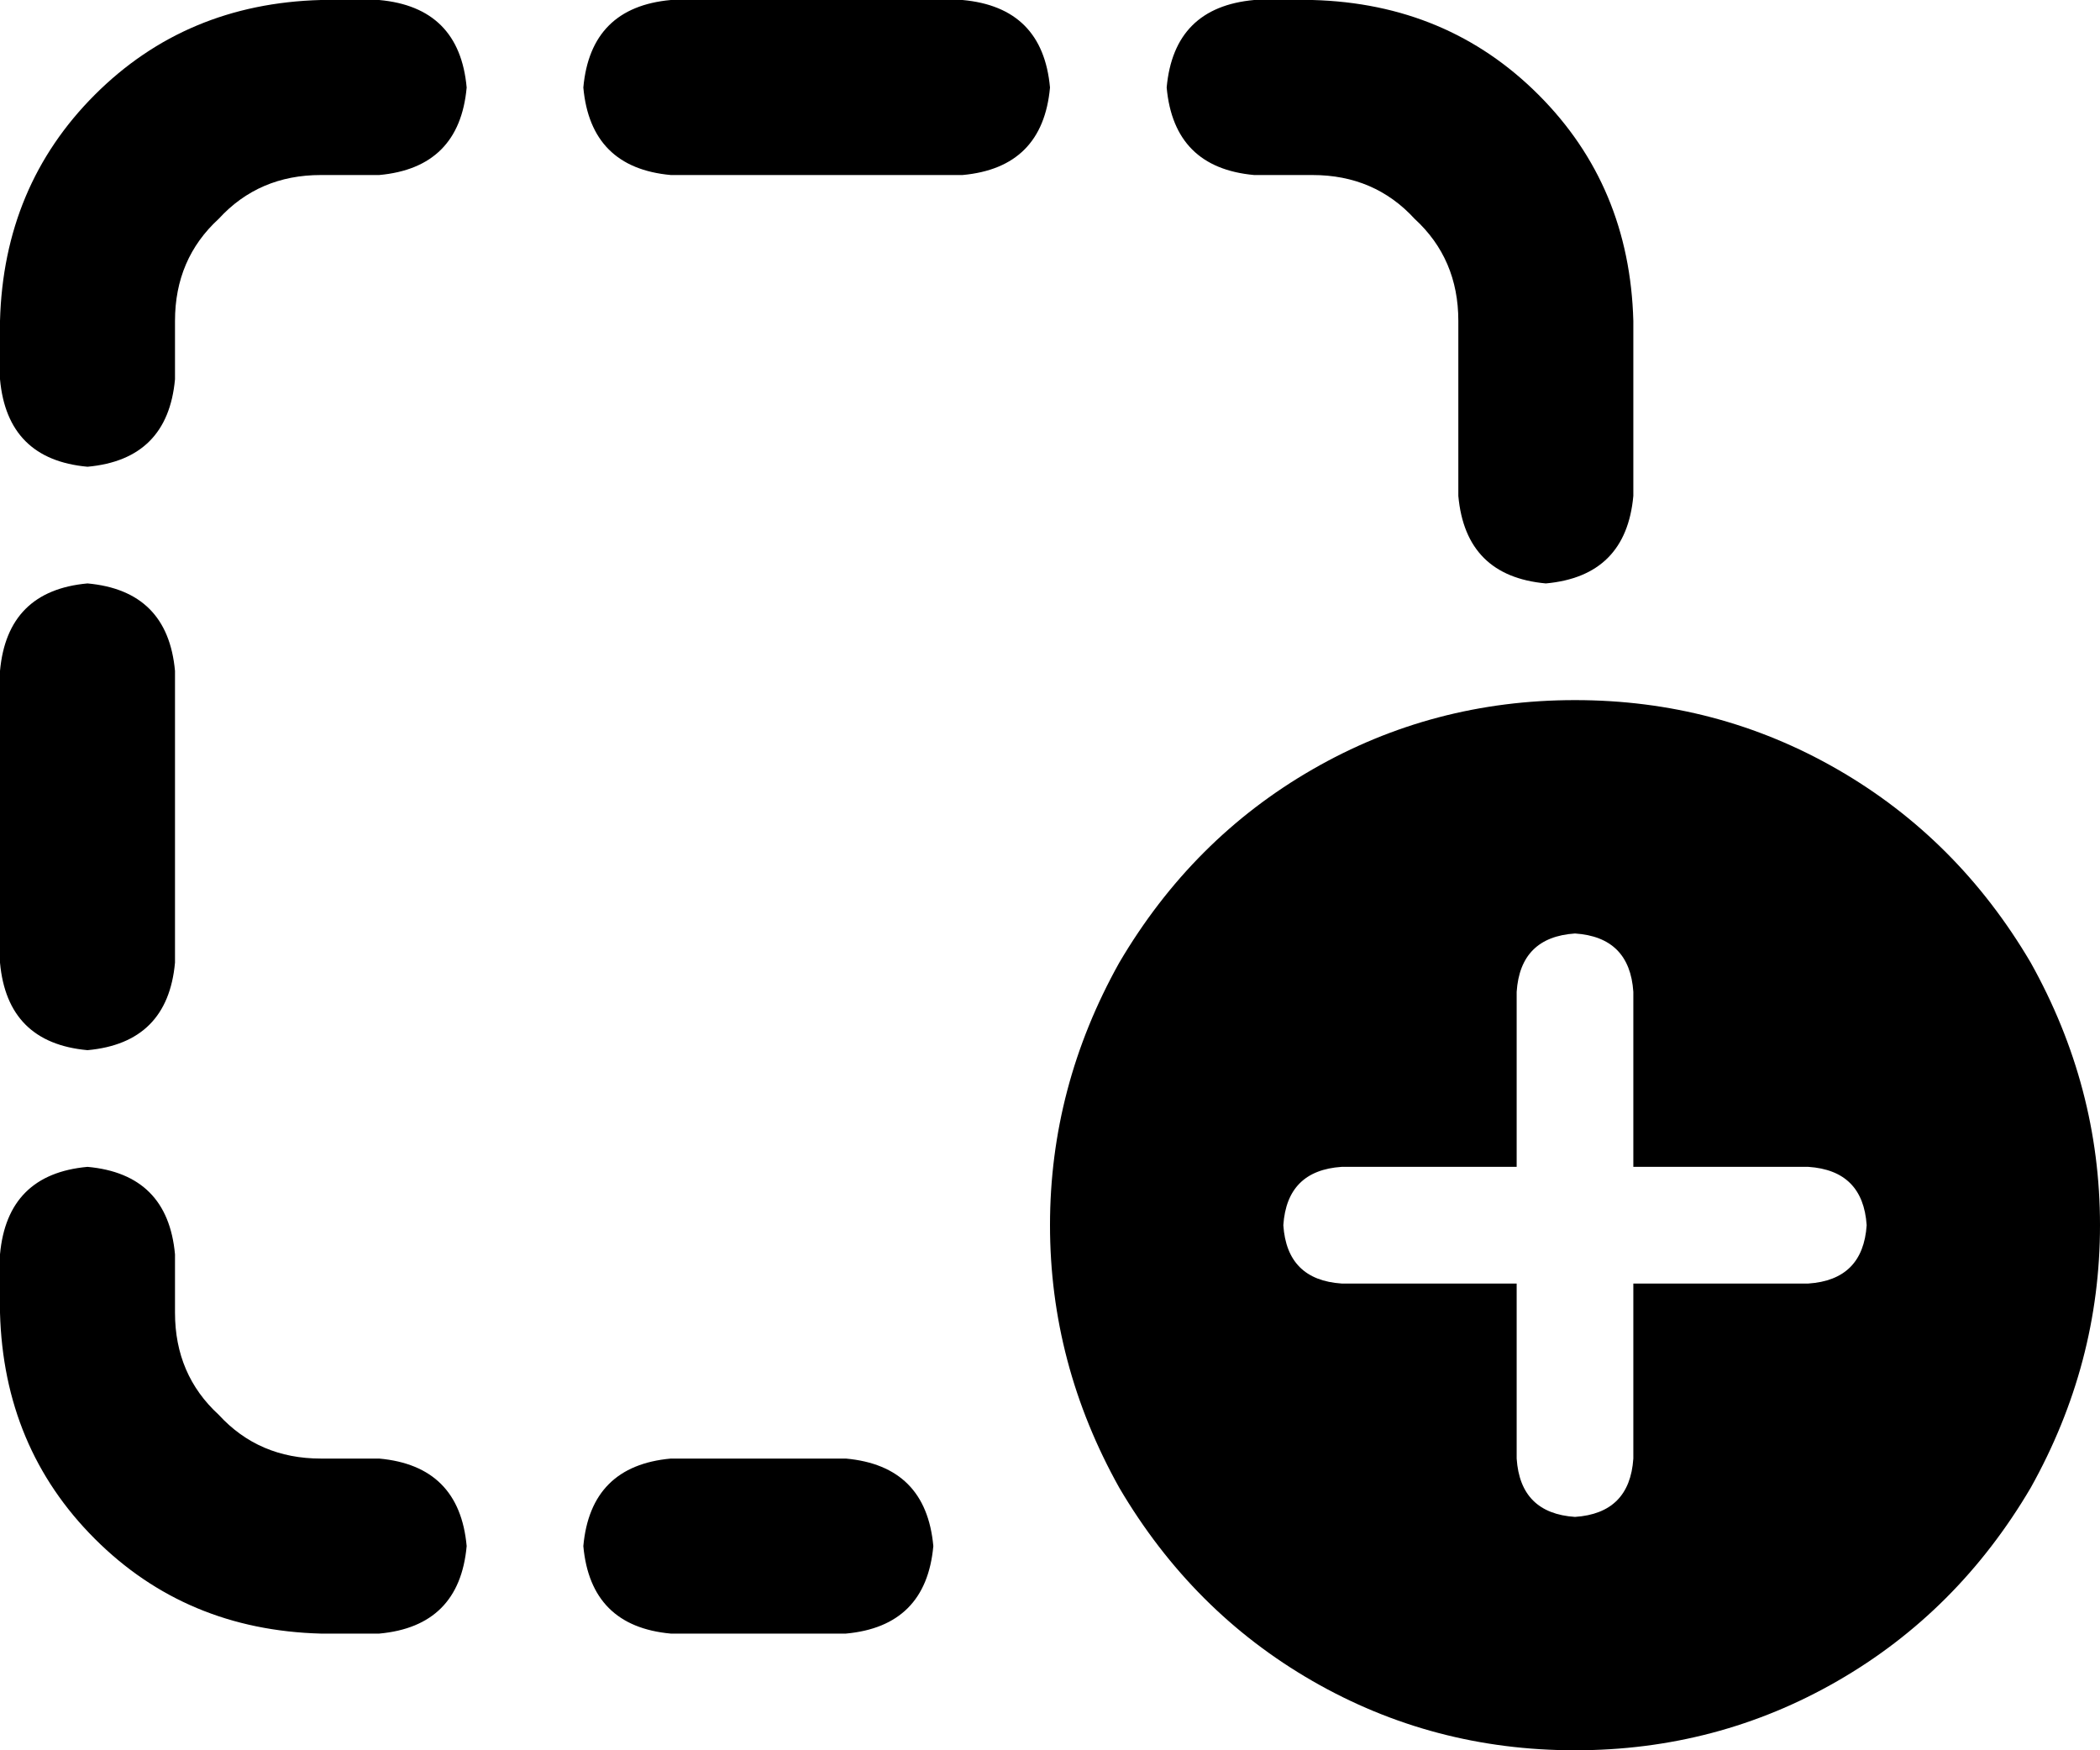 <svg xmlns="http://www.w3.org/2000/svg" viewBox="0 0 576 480">
    <path d="M 104 0 L 88 0 Q 51 1 26 26 Q 1 51 0 88 L 0 104 Q 2 126 24 128 Q 46 126 48 104 L 48 88 Q 48 71 60 60 Q 71 48 88 48 L 104 48 Q 126 46 128 24 Q 126 2 104 0 L 104 0 Z M 0 264 Q 2 286 24 288 Q 46 286 48 264 L 48 184 Q 46 162 24 160 Q 2 162 0 184 L 0 264 L 0 264 Z M 24 320 Q 2 322 0 344 L 0 360 Q 1 397 26 422 Q 51 447 88 448 L 104 448 Q 126 446 128 424 Q 126 402 104 400 L 88 400 Q 71 400 60 388 Q 48 377 48 360 L 48 344 Q 46 322 24 320 L 24 320 Z M 424 160 Q 446 158 448 136 L 448 88 Q 447 51 422 26 Q 397 1 360 0 L 344 0 Q 322 2 320 24 Q 322 46 344 48 L 360 48 Q 377 48 388 60 Q 400 71 400 88 L 400 136 Q 402 158 424 160 L 424 160 Z M 256 424 Q 254 402 232 400 L 184 400 Q 162 402 160 424 Q 162 446 184 448 L 232 448 Q 254 446 256 424 L 256 424 Z M 264 48 Q 286 46 288 24 Q 286 2 264 0 L 184 0 Q 162 2 160 24 Q 162 46 184 48 L 264 48 L 264 48 Z M 432 480 Q 471 480 504 461 L 504 461 Q 537 442 557 408 Q 576 374 576 336 Q 576 298 557 264 Q 537 230 504 211 Q 471 192 432 192 Q 393 192 360 211 Q 327 230 307 264 Q 288 298 288 336 Q 288 374 307 408 Q 327 442 360 461 Q 393 480 432 480 L 432 480 Z M 448 272 L 448 320 L 496 320 Q 511 321 512 336 Q 511 351 496 352 L 448 352 L 448 400 Q 447 415 432 416 Q 417 415 416 400 L 416 352 L 368 352 Q 353 351 352 336 Q 353 321 368 320 L 416 320 L 416 272 Q 417 257 432 256 Q 447 257 448 272 L 448 272 Z"/>
</svg>
